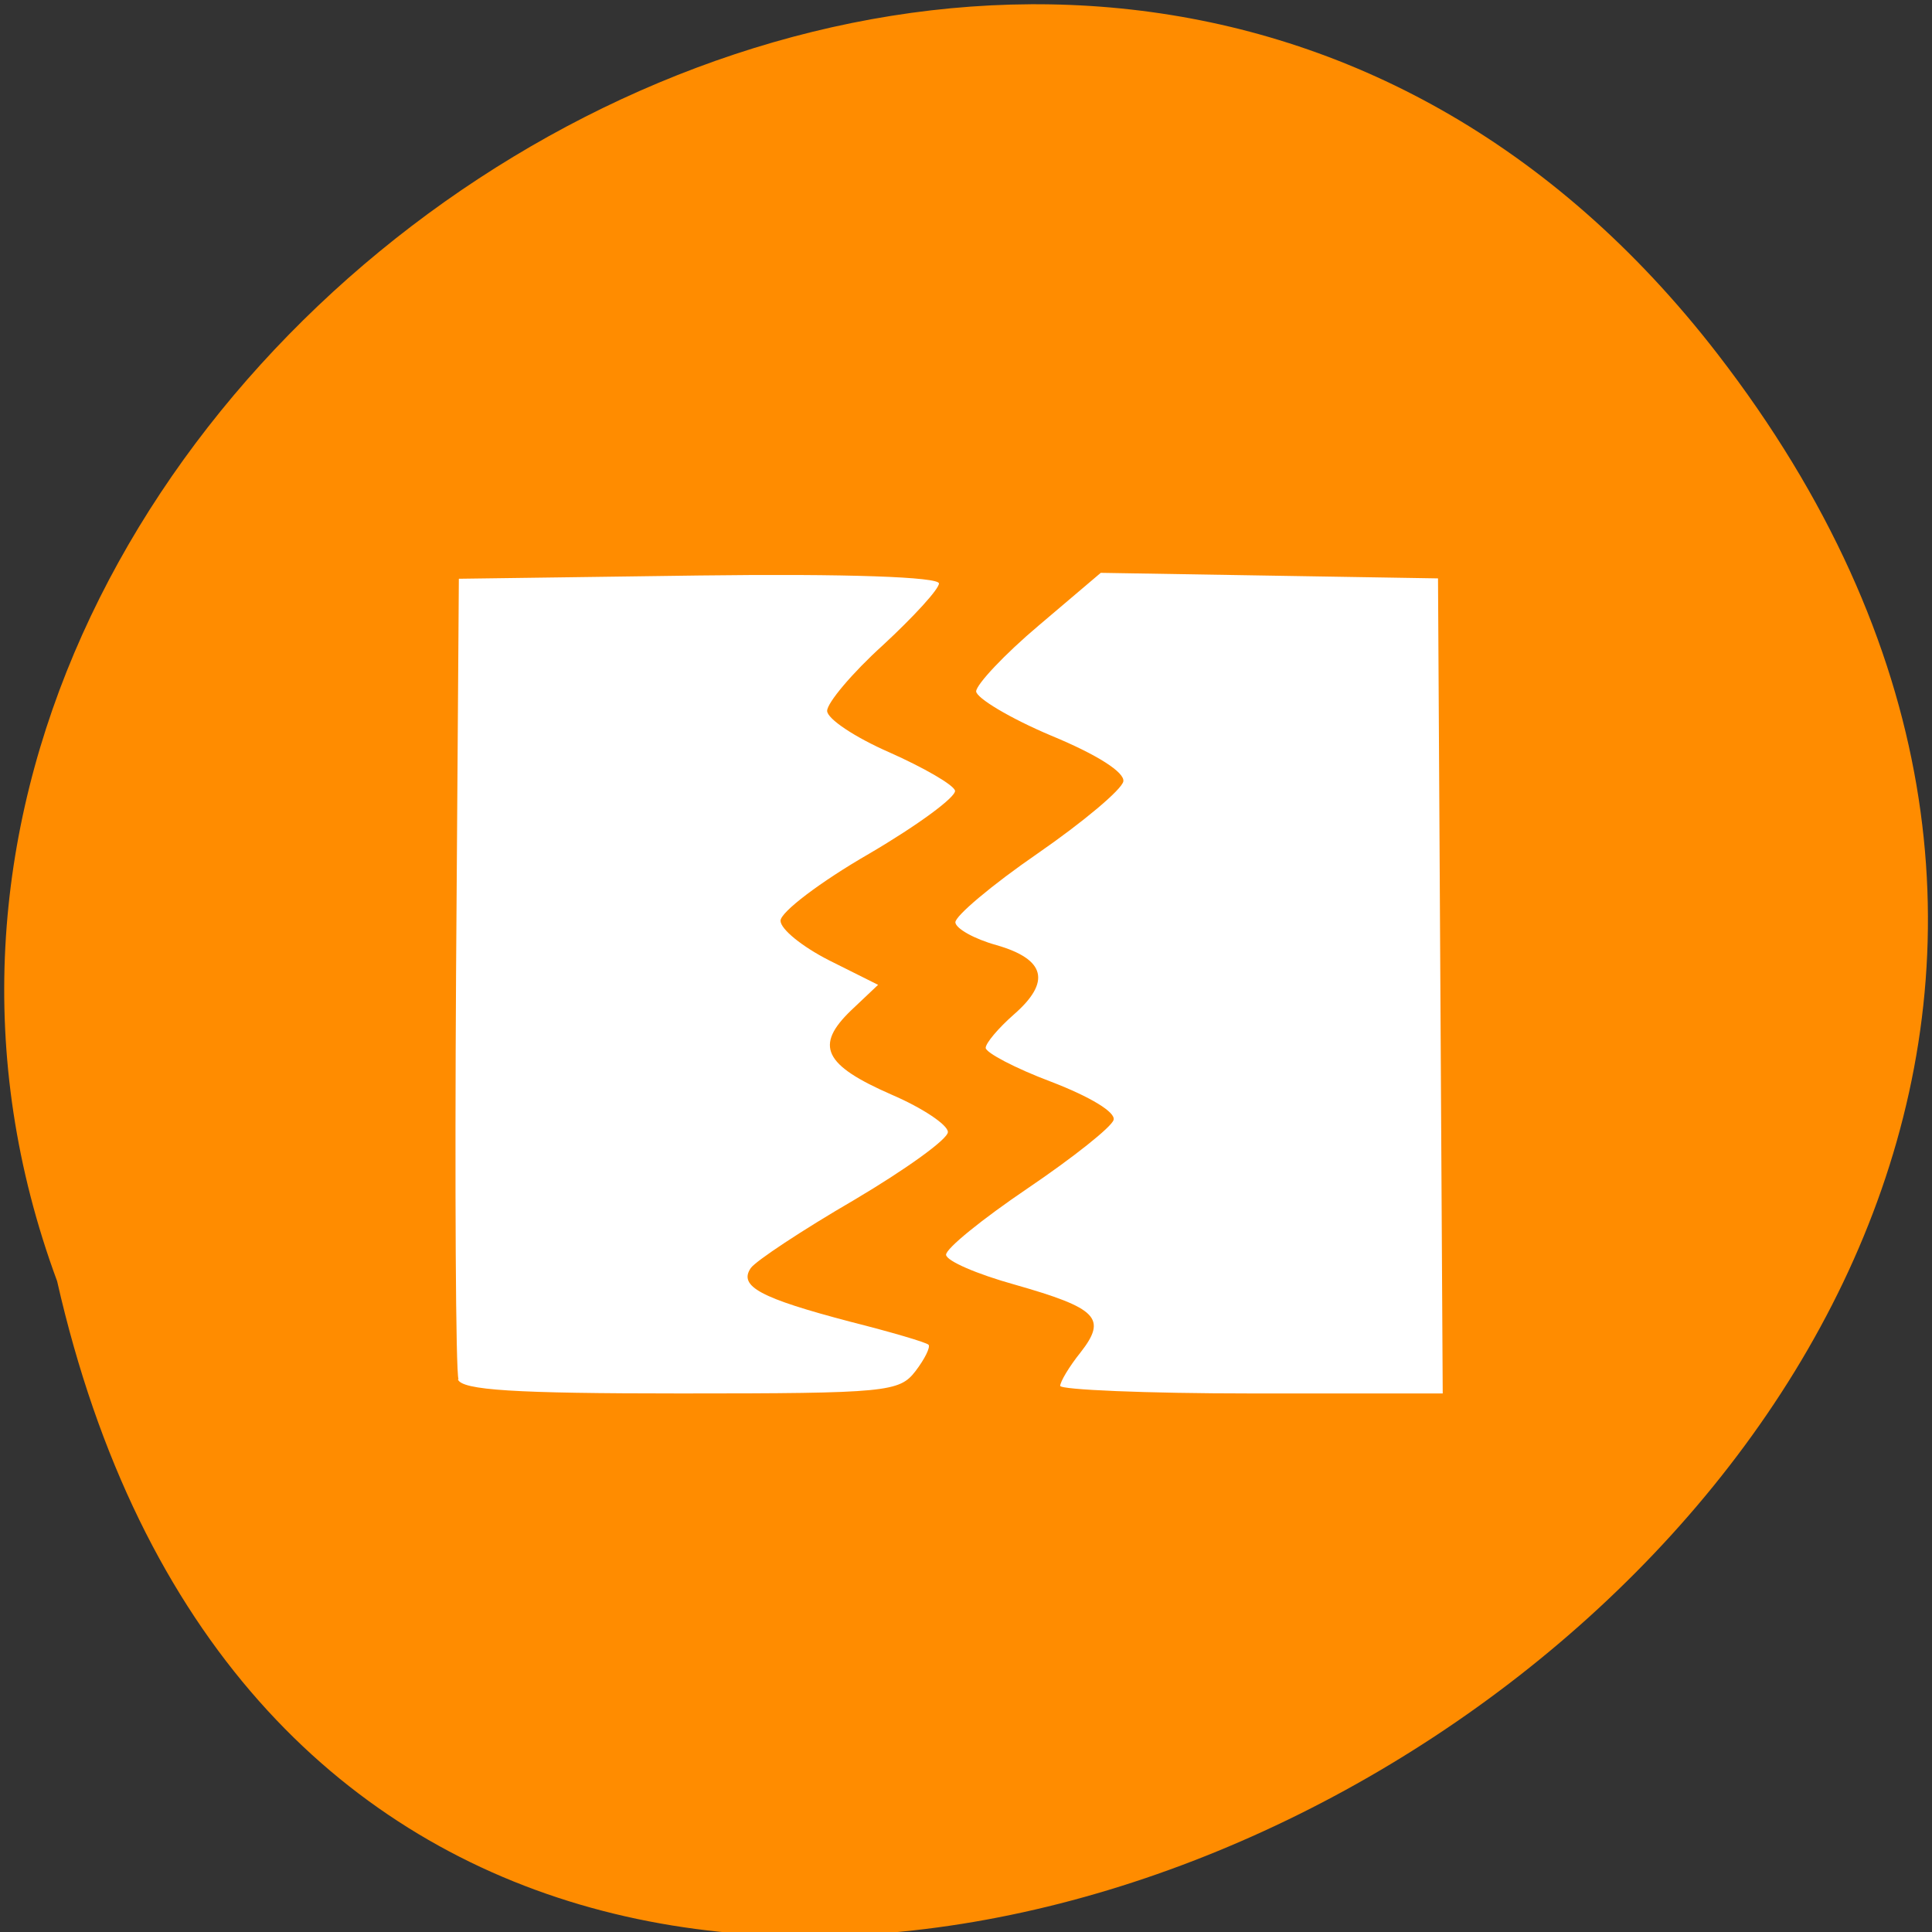 <svg xmlns="http://www.w3.org/2000/svg" viewBox="0 0 16 16"><rect x="0" y="0" width="16" height="16" fill="#333333" stroke="none"/><path d="m 14.223 2.93 c 7.414 9.598 -11.05 19.563 -13.75 7.68 c -2.766 -7.48 8.254 -14.789 13.75 -7.68" fill="#ff8c00"/><path d="m 3.797 11.422 c -0.023 -0.063 -0.031 -1.582 -0.02 -3.371 l 0.023 -3.258 l 1.988 -0.027 c 1.23 -0.016 1.988 0.012 1.988 0.066 c 0 0.047 -0.211 0.277 -0.465 0.512 c -0.254 0.23 -0.461 0.477 -0.461 0.543 c 0 0.066 0.23 0.219 0.516 0.344 c 0.281 0.125 0.527 0.266 0.543 0.316 c 0.012 0.051 -0.305 0.285 -0.711 0.523 c -0.406 0.234 -0.734 0.484 -0.734 0.555 c 0 0.07 0.18 0.215 0.402 0.328 l 0.406 0.203 l -0.223 0.211 c -0.305 0.293 -0.227 0.453 0.336 0.699 c 0.254 0.109 0.465 0.25 0.465 0.309 c 0 0.059 -0.348 0.309 -0.777 0.563 c -0.43 0.25 -0.813 0.504 -0.855 0.563 c -0.105 0.152 0.082 0.25 0.824 0.445 c 0.34 0.086 0.633 0.172 0.648 0.191 c 0.016 0.02 -0.031 0.117 -0.109 0.219 c -0.133 0.172 -0.234 0.184 -1.945 0.184 c -1.375 0 -1.813 -0.027 -1.844 -0.117 m 4.988 0.055 c 0 -0.035 0.074 -0.16 0.168 -0.277 c 0.223 -0.285 0.141 -0.367 -0.547 -0.563 c -0.309 -0.086 -0.562 -0.195 -0.566 -0.246 c -0.004 -0.051 0.301 -0.297 0.676 -0.551 c 0.375 -0.254 0.695 -0.508 0.711 -0.566 c 0.02 -0.063 -0.191 -0.191 -0.516 -0.316 c -0.301 -0.113 -0.543 -0.242 -0.543 -0.281 c 0 -0.039 0.105 -0.164 0.234 -0.277 c 0.309 -0.27 0.262 -0.457 -0.145 -0.574 c -0.184 -0.051 -0.336 -0.137 -0.34 -0.188 c -0.004 -0.051 0.301 -0.309 0.68 -0.57 c 0.379 -0.262 0.699 -0.531 0.711 -0.598 c 0.012 -0.074 -0.211 -0.219 -0.598 -0.379 c -0.344 -0.145 -0.621 -0.313 -0.621 -0.367 c 0.004 -0.059 0.234 -0.305 0.516 -0.543 l 0.516 -0.438 l 1.395 0.023 l 1.398 0.023 l 0.039 6.75 h -1.586 c -0.871 0 -1.582 -0.031 -1.582 -0.063" fill="#fff"/></svg>